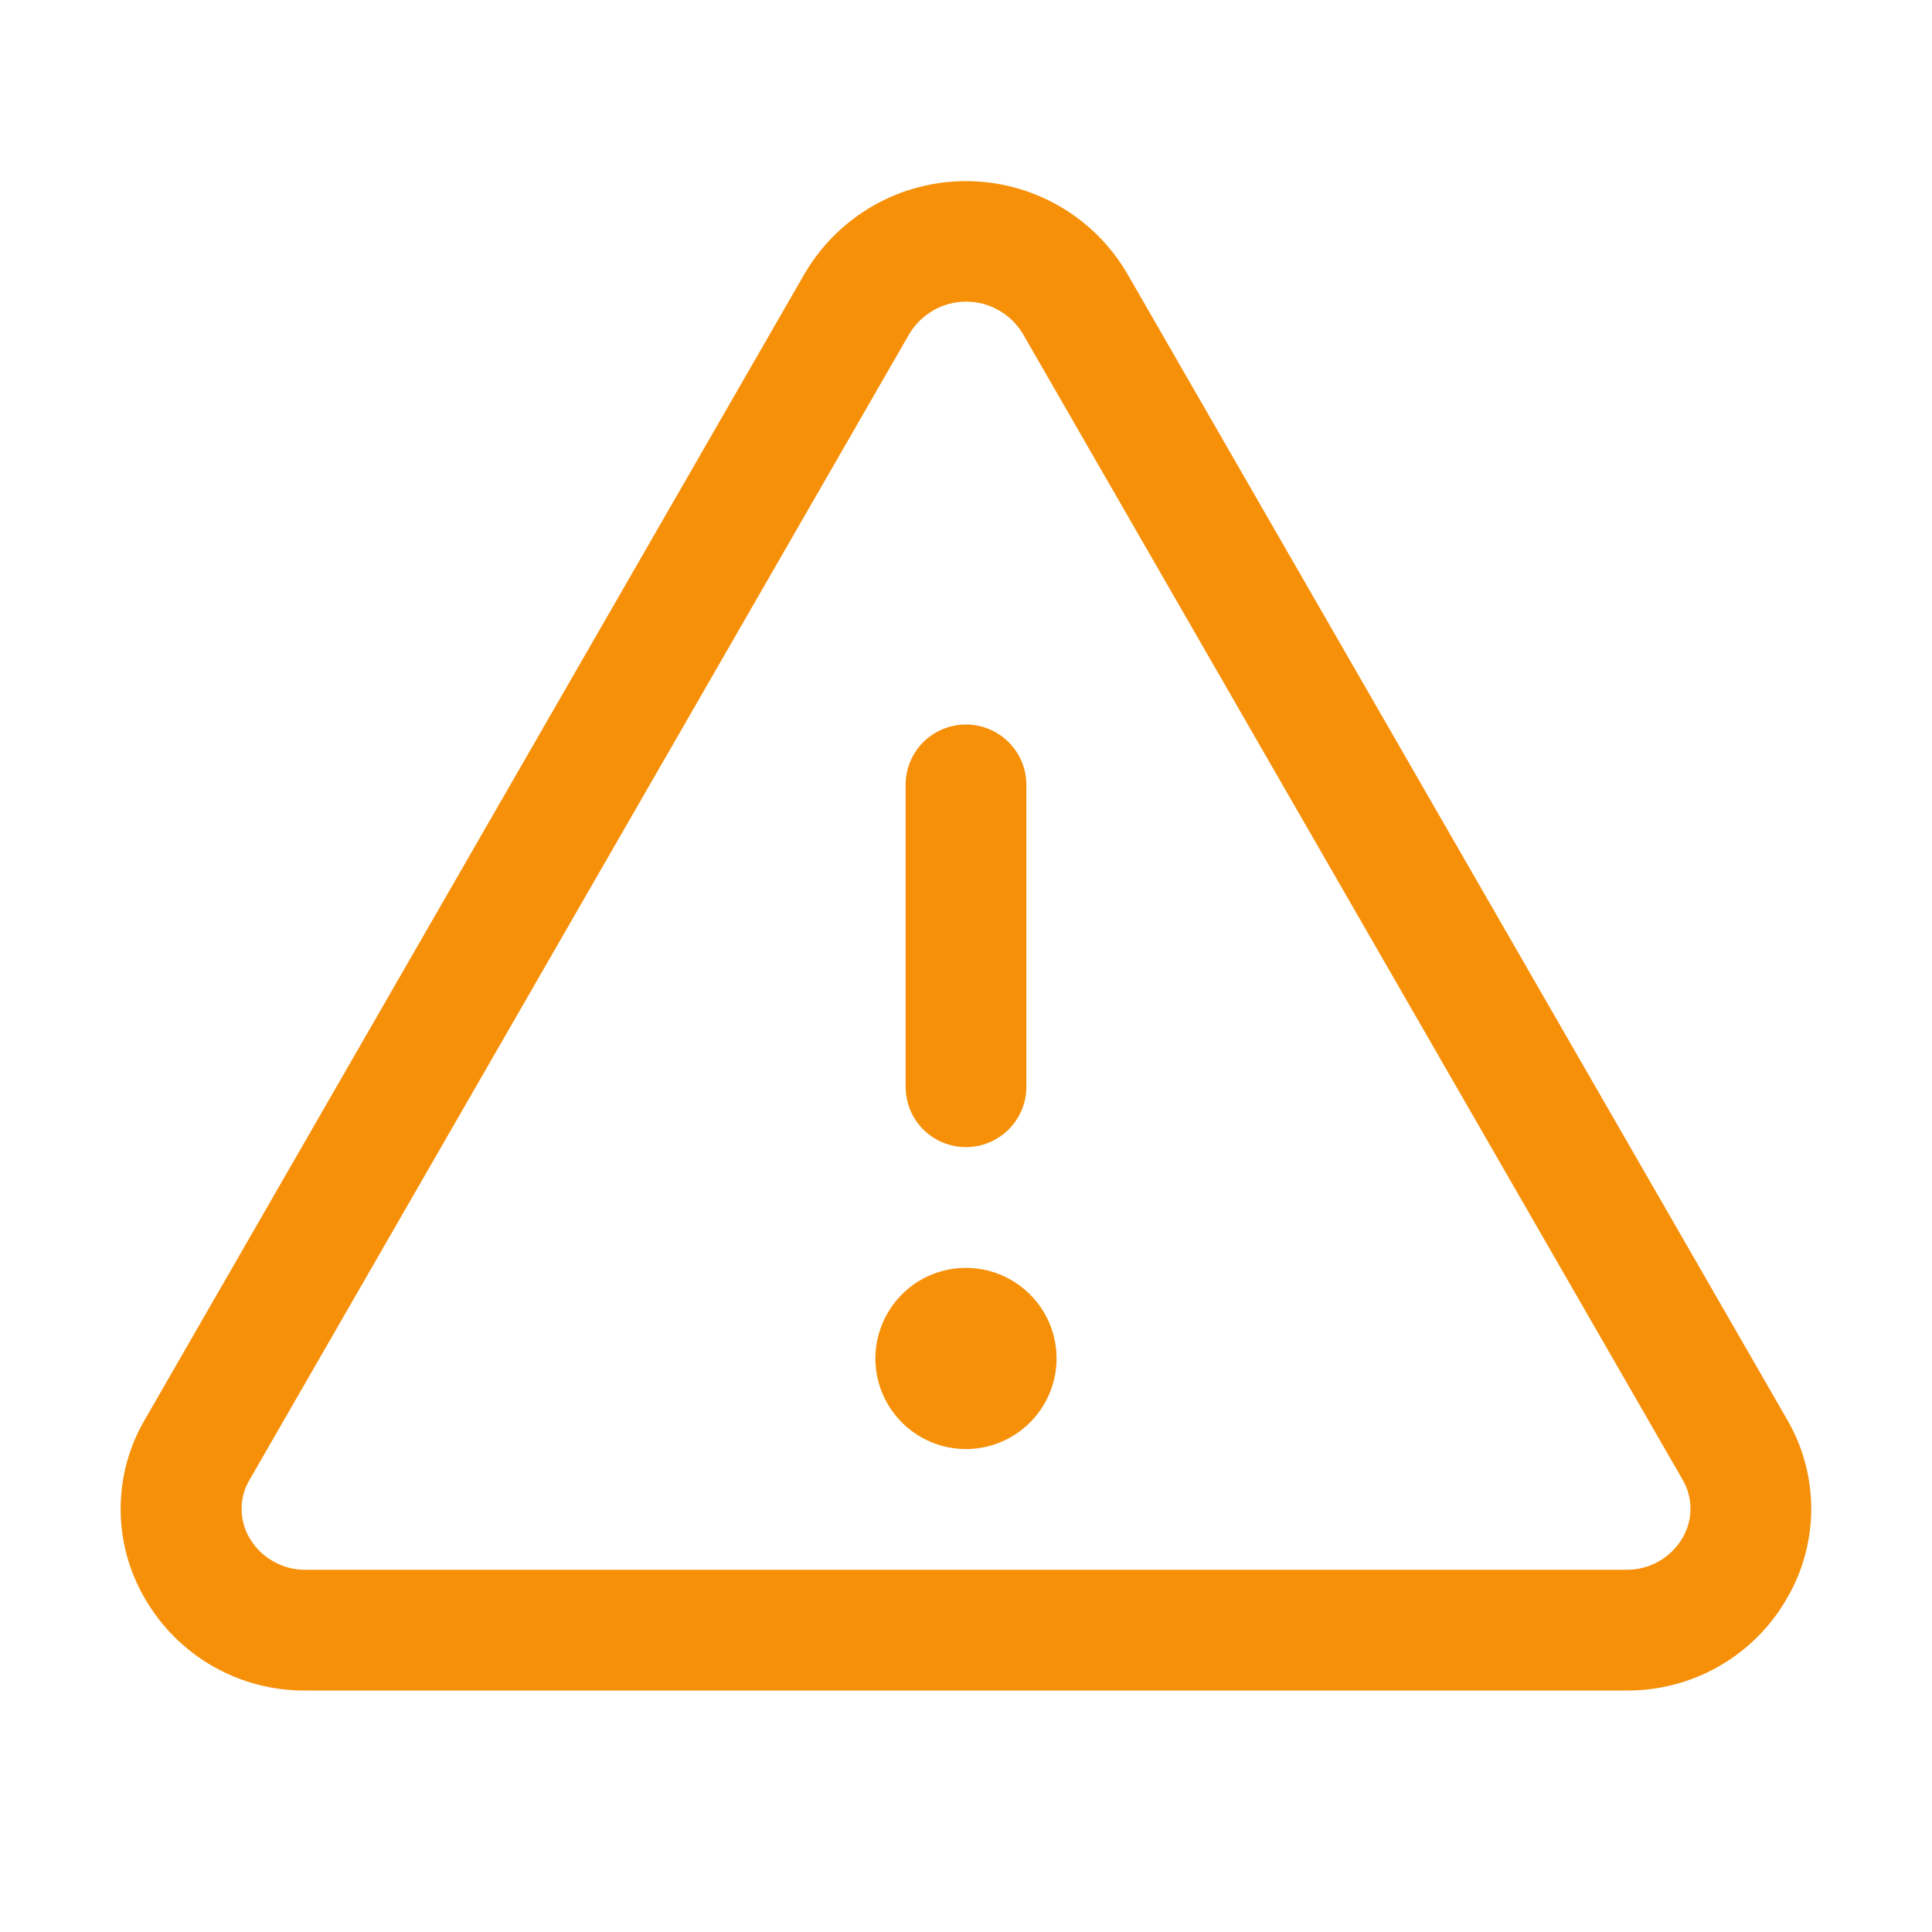 <svg xmlns="http://www.w3.org/2000/svg" width="16" height="16" viewBox="0 0 16 16" fill="none">
  <path d="M14.8 11.756L9.334 2.264C9.197 2.031 9.003 1.838 8.768 1.704C8.534 1.57 8.269 1.5 8 1.5C7.73 1.5 7.465 1.57 7.231 1.704C6.997 1.838 6.802 2.031 6.665 2.264L1.2 11.756C1.068 11.981 0.999 12.236 0.999 12.497C0.999 12.757 1.068 13.013 1.2 13.238C1.335 13.472 1.529 13.666 1.764 13.8C1.998 13.934 2.264 14.003 2.534 14H13.465C13.735 14.003 14.001 13.933 14.235 13.8C14.469 13.666 14.664 13.472 14.798 13.238C14.93 13.013 14.999 12.758 15 12.497C15 12.237 14.931 11.981 14.8 11.756ZM13.933 12.738C13.885 12.819 13.817 12.886 13.735 12.932C13.652 12.978 13.559 13.002 13.465 13H2.534C2.44 13.002 2.347 12.978 2.265 12.932C2.183 12.886 2.114 12.819 2.067 12.738C2.023 12.665 2.001 12.581 2.001 12.496C2.001 12.411 2.023 12.328 2.067 12.255L7.532 2.763C7.581 2.682 7.65 2.615 7.732 2.569C7.814 2.522 7.907 2.498 8.001 2.498C8.095 2.498 8.188 2.522 8.27 2.569C8.352 2.615 8.421 2.682 8.47 2.763L13.935 12.255C13.978 12.328 14 12.412 14 12.497C14 12.582 13.976 12.665 13.933 12.738ZM7.5 9V6.5C7.5 6.367 7.552 6.24 7.646 6.146C7.74 6.053 7.867 6 8 6C8.132 6 8.259 6.053 8.353 6.146C8.447 6.24 8.5 6.367 8.5 6.5V9C8.5 9.133 8.447 9.26 8.353 9.354C8.259 9.447 8.132 9.5 8 9.5C7.867 9.5 7.74 9.447 7.646 9.354C7.552 9.26 7.5 9.133 7.5 9ZM8.75 11.25C8.75 11.398 8.706 11.543 8.623 11.667C8.541 11.79 8.424 11.886 8.287 11.943C8.15 12 7.999 12.015 7.853 11.986C7.708 11.957 7.574 11.885 7.469 11.78C7.364 11.675 7.293 11.542 7.264 11.396C7.235 11.251 7.25 11.1 7.307 10.963C7.364 10.826 7.46 10.709 7.583 10.626C7.706 10.544 7.851 10.5 8 10.5C8.199 10.5 8.389 10.579 8.53 10.72C8.671 10.86 8.75 11.051 8.75 11.25Z" fill="#F79009"/>
</svg>